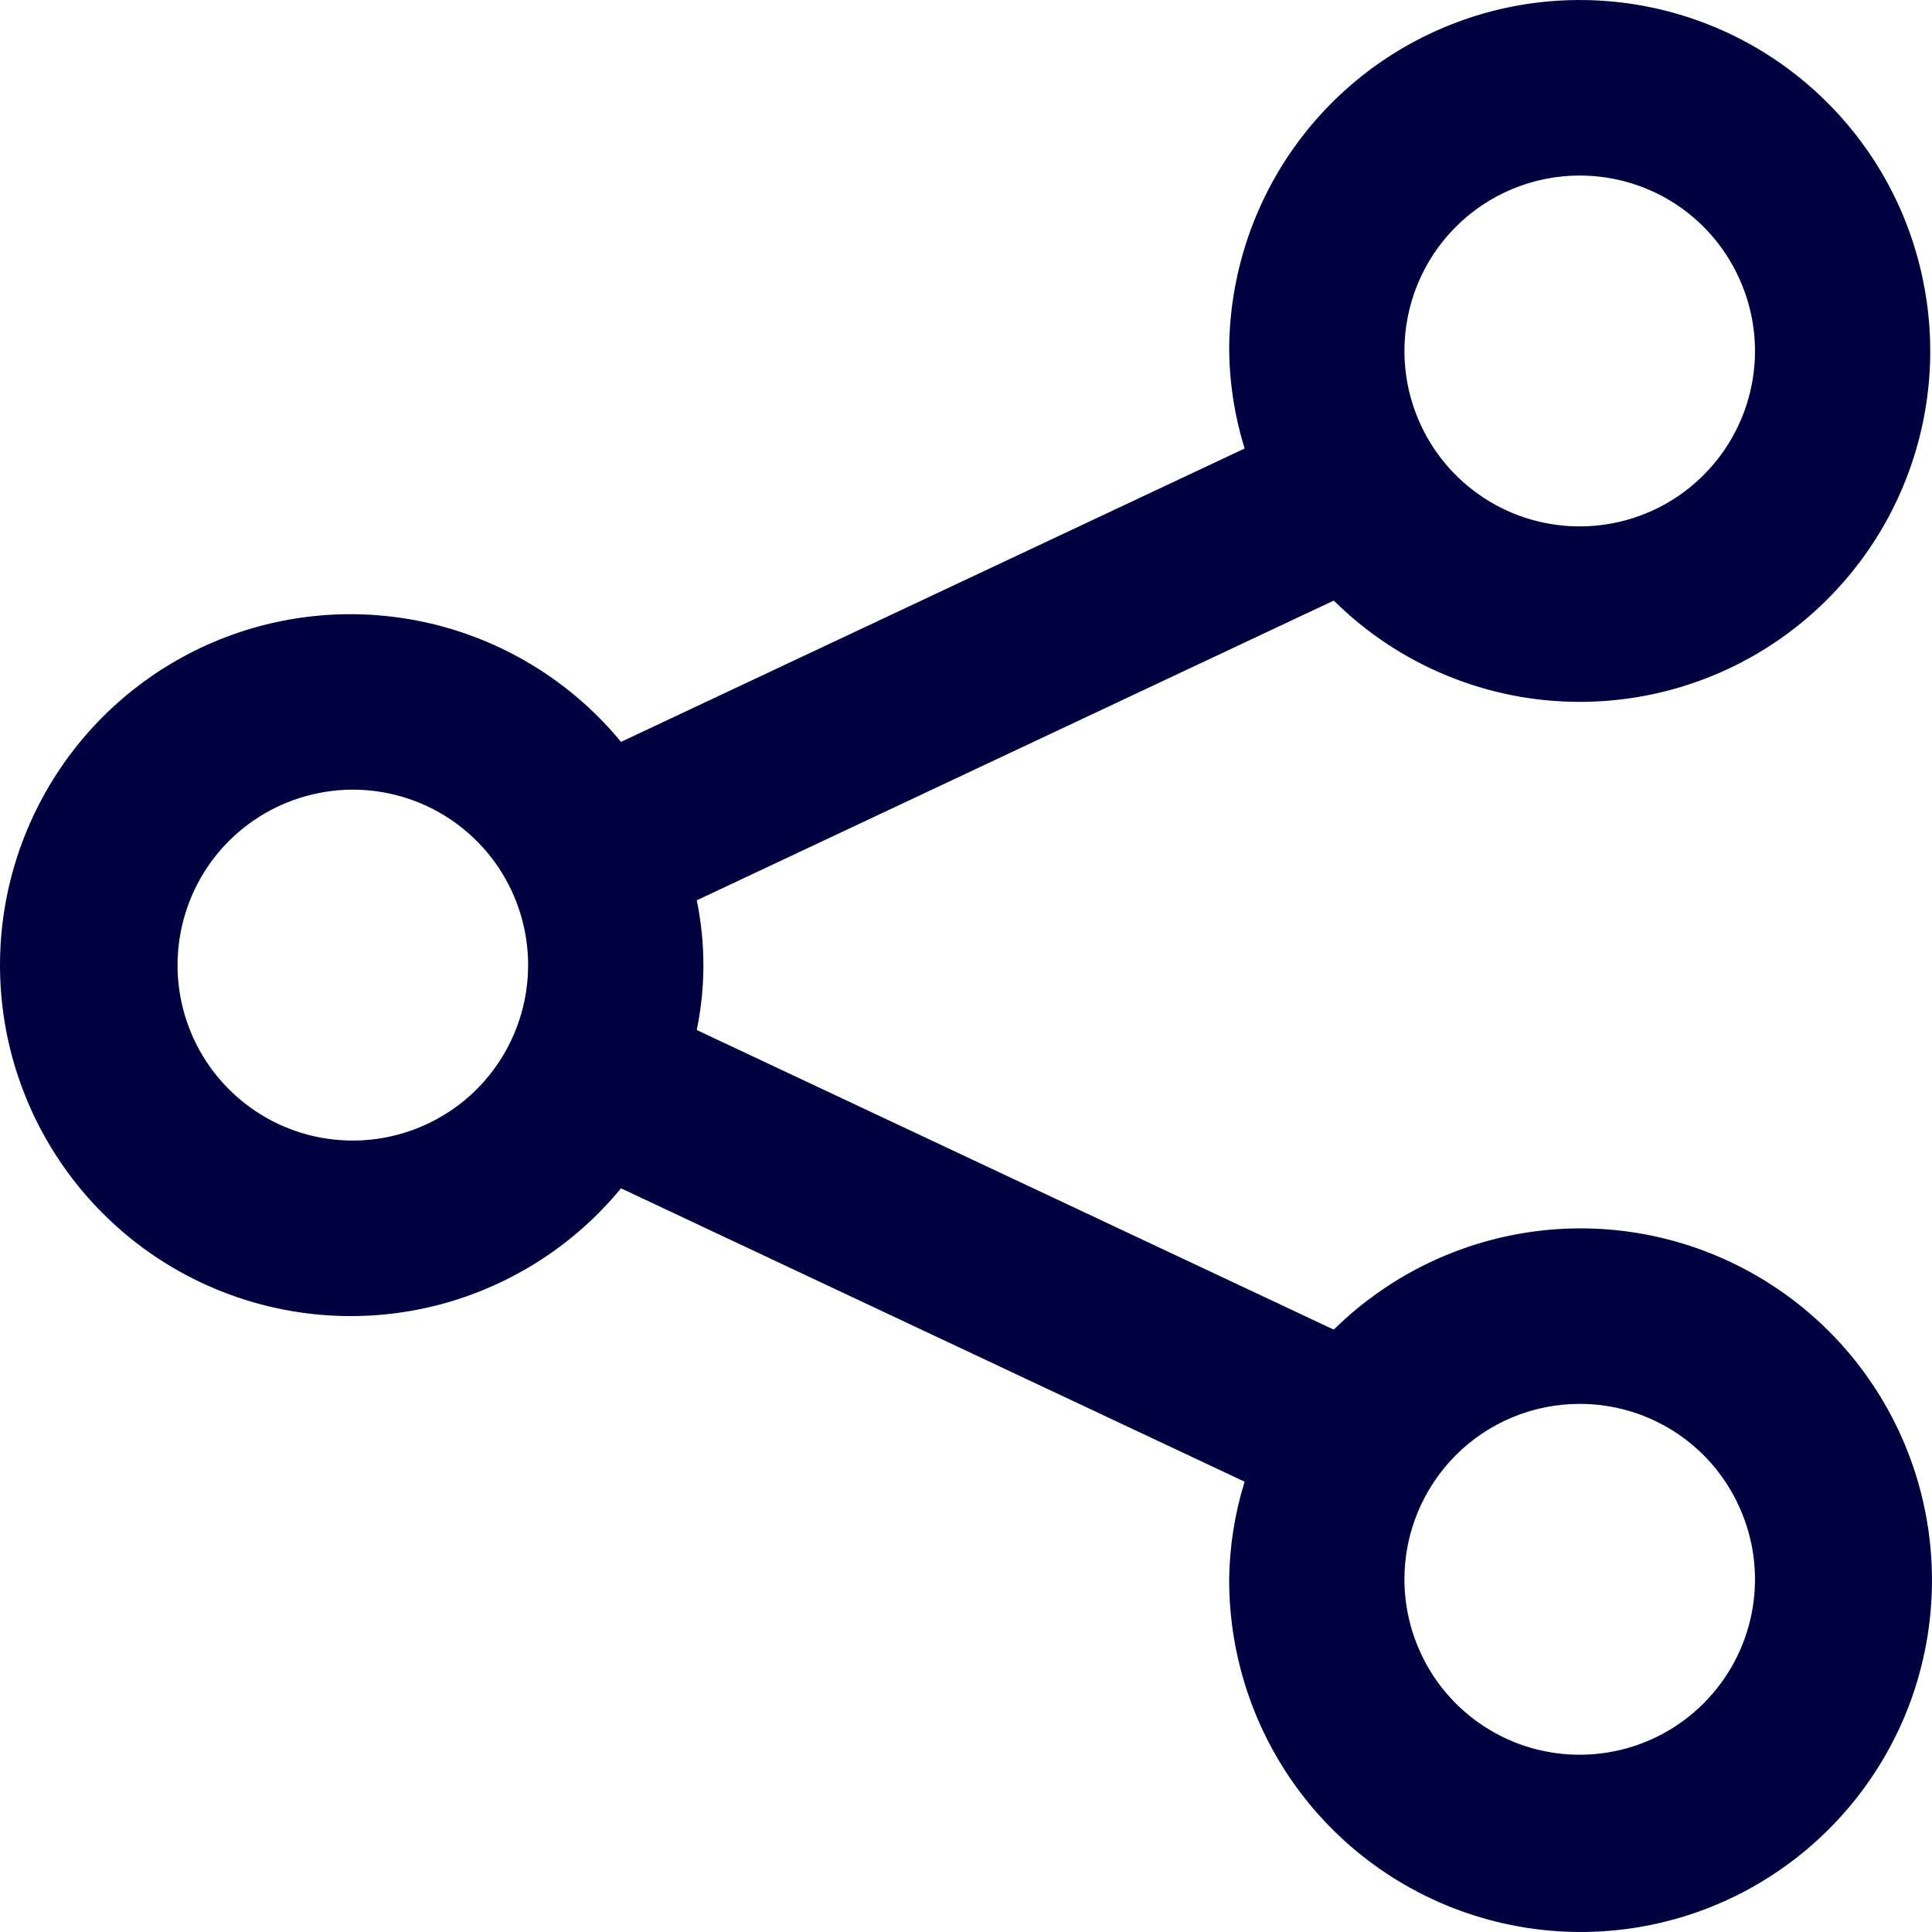 <svg width="14" height="14" viewBox="0 0 14 14" fill="none" xmlns="http://www.w3.org/2000/svg">
<path d="M11.447 5.086C11.95 5.086 12.441 4.937 12.858 4.658C13.276 4.378 13.602 3.981 13.794 3.516C13.986 3.052 14.037 2.54 13.938 2.047C13.841 1.554 13.599 1.101 13.243 0.745C12.888 0.389 12.435 0.147 11.943 0.049C11.45 -0.049 10.939 0.001 10.475 0.194C10.011 0.386 9.614 0.712 9.335 1.13C9.056 1.548 8.907 2.04 8.907 2.543C8.91 2.783 8.948 3.021 9.019 3.25L4.5 5.376C4.168 4.972 3.718 4.681 3.214 4.542C2.709 4.403 2.174 4.423 1.682 4.6C1.189 4.777 0.764 5.102 0.463 5.53C0.162 5.959 0 6.47 0 6.994C0 7.518 0.162 8.029 0.463 8.457C0.764 8.885 1.189 9.21 1.682 9.387C2.174 9.564 2.709 9.585 3.214 9.446C3.718 9.307 4.168 9.015 4.5 8.611L9.019 10.737C8.948 10.966 8.91 11.204 8.907 11.444C8.906 12.034 9.108 12.605 9.48 13.062C9.852 13.519 10.371 13.832 10.948 13.949C11.525 14.066 12.124 13.98 12.645 13.704C13.165 13.428 13.574 12.98 13.802 12.437C14.029 11.894 14.062 11.288 13.894 10.723C13.726 10.158 13.368 9.669 12.88 9.339C12.393 9.009 11.806 8.858 11.22 8.912C10.634 8.966 10.084 9.222 9.665 9.635L5.049 7.464C5.113 7.154 5.113 6.834 5.049 6.524L9.665 4.352C10.139 4.822 10.78 5.086 11.447 5.086ZM11.447 1.272C11.698 1.272 11.944 1.346 12.153 1.486C12.362 1.626 12.524 1.824 12.62 2.057C12.717 2.289 12.742 2.545 12.693 2.791C12.644 3.038 12.523 3.264 12.345 3.442C12.168 3.62 11.941 3.741 11.695 3.79C11.448 3.839 11.193 3.814 10.961 3.718C10.729 3.622 10.531 3.459 10.391 3.25C10.252 3.041 10.177 2.795 10.177 2.543C10.177 2.206 10.311 1.882 10.549 1.644C10.787 1.406 11.11 1.272 11.447 1.272V1.272ZM2.557 8.265C2.305 8.265 2.06 8.191 1.851 8.051C1.642 7.911 1.479 7.713 1.383 7.48C1.287 7.248 1.262 6.992 1.311 6.746C1.36 6.499 1.481 6.272 1.658 6.095C1.836 5.917 2.062 5.796 2.309 5.747C2.555 5.697 2.81 5.723 3.043 5.819C3.275 5.915 3.473 6.078 3.613 6.287C3.752 6.496 3.827 6.742 3.827 6.994C3.827 7.331 3.693 7.654 3.455 7.893C3.216 8.131 2.893 8.265 2.557 8.265ZM11.447 10.173C11.698 10.173 11.944 10.247 12.153 10.387C12.362 10.527 12.524 10.725 12.62 10.958C12.717 11.19 12.742 11.446 12.693 11.692C12.644 11.939 12.523 12.165 12.345 12.343C12.168 12.521 11.941 12.642 11.695 12.691C11.448 12.74 11.193 12.715 10.961 12.619C10.729 12.523 10.531 12.36 10.391 12.151C10.252 11.941 10.177 11.696 10.177 11.444C10.177 11.107 10.311 10.784 10.549 10.545C10.787 10.307 11.11 10.173 11.447 10.173V10.173Z" fill="#000140"/>
</svg>

